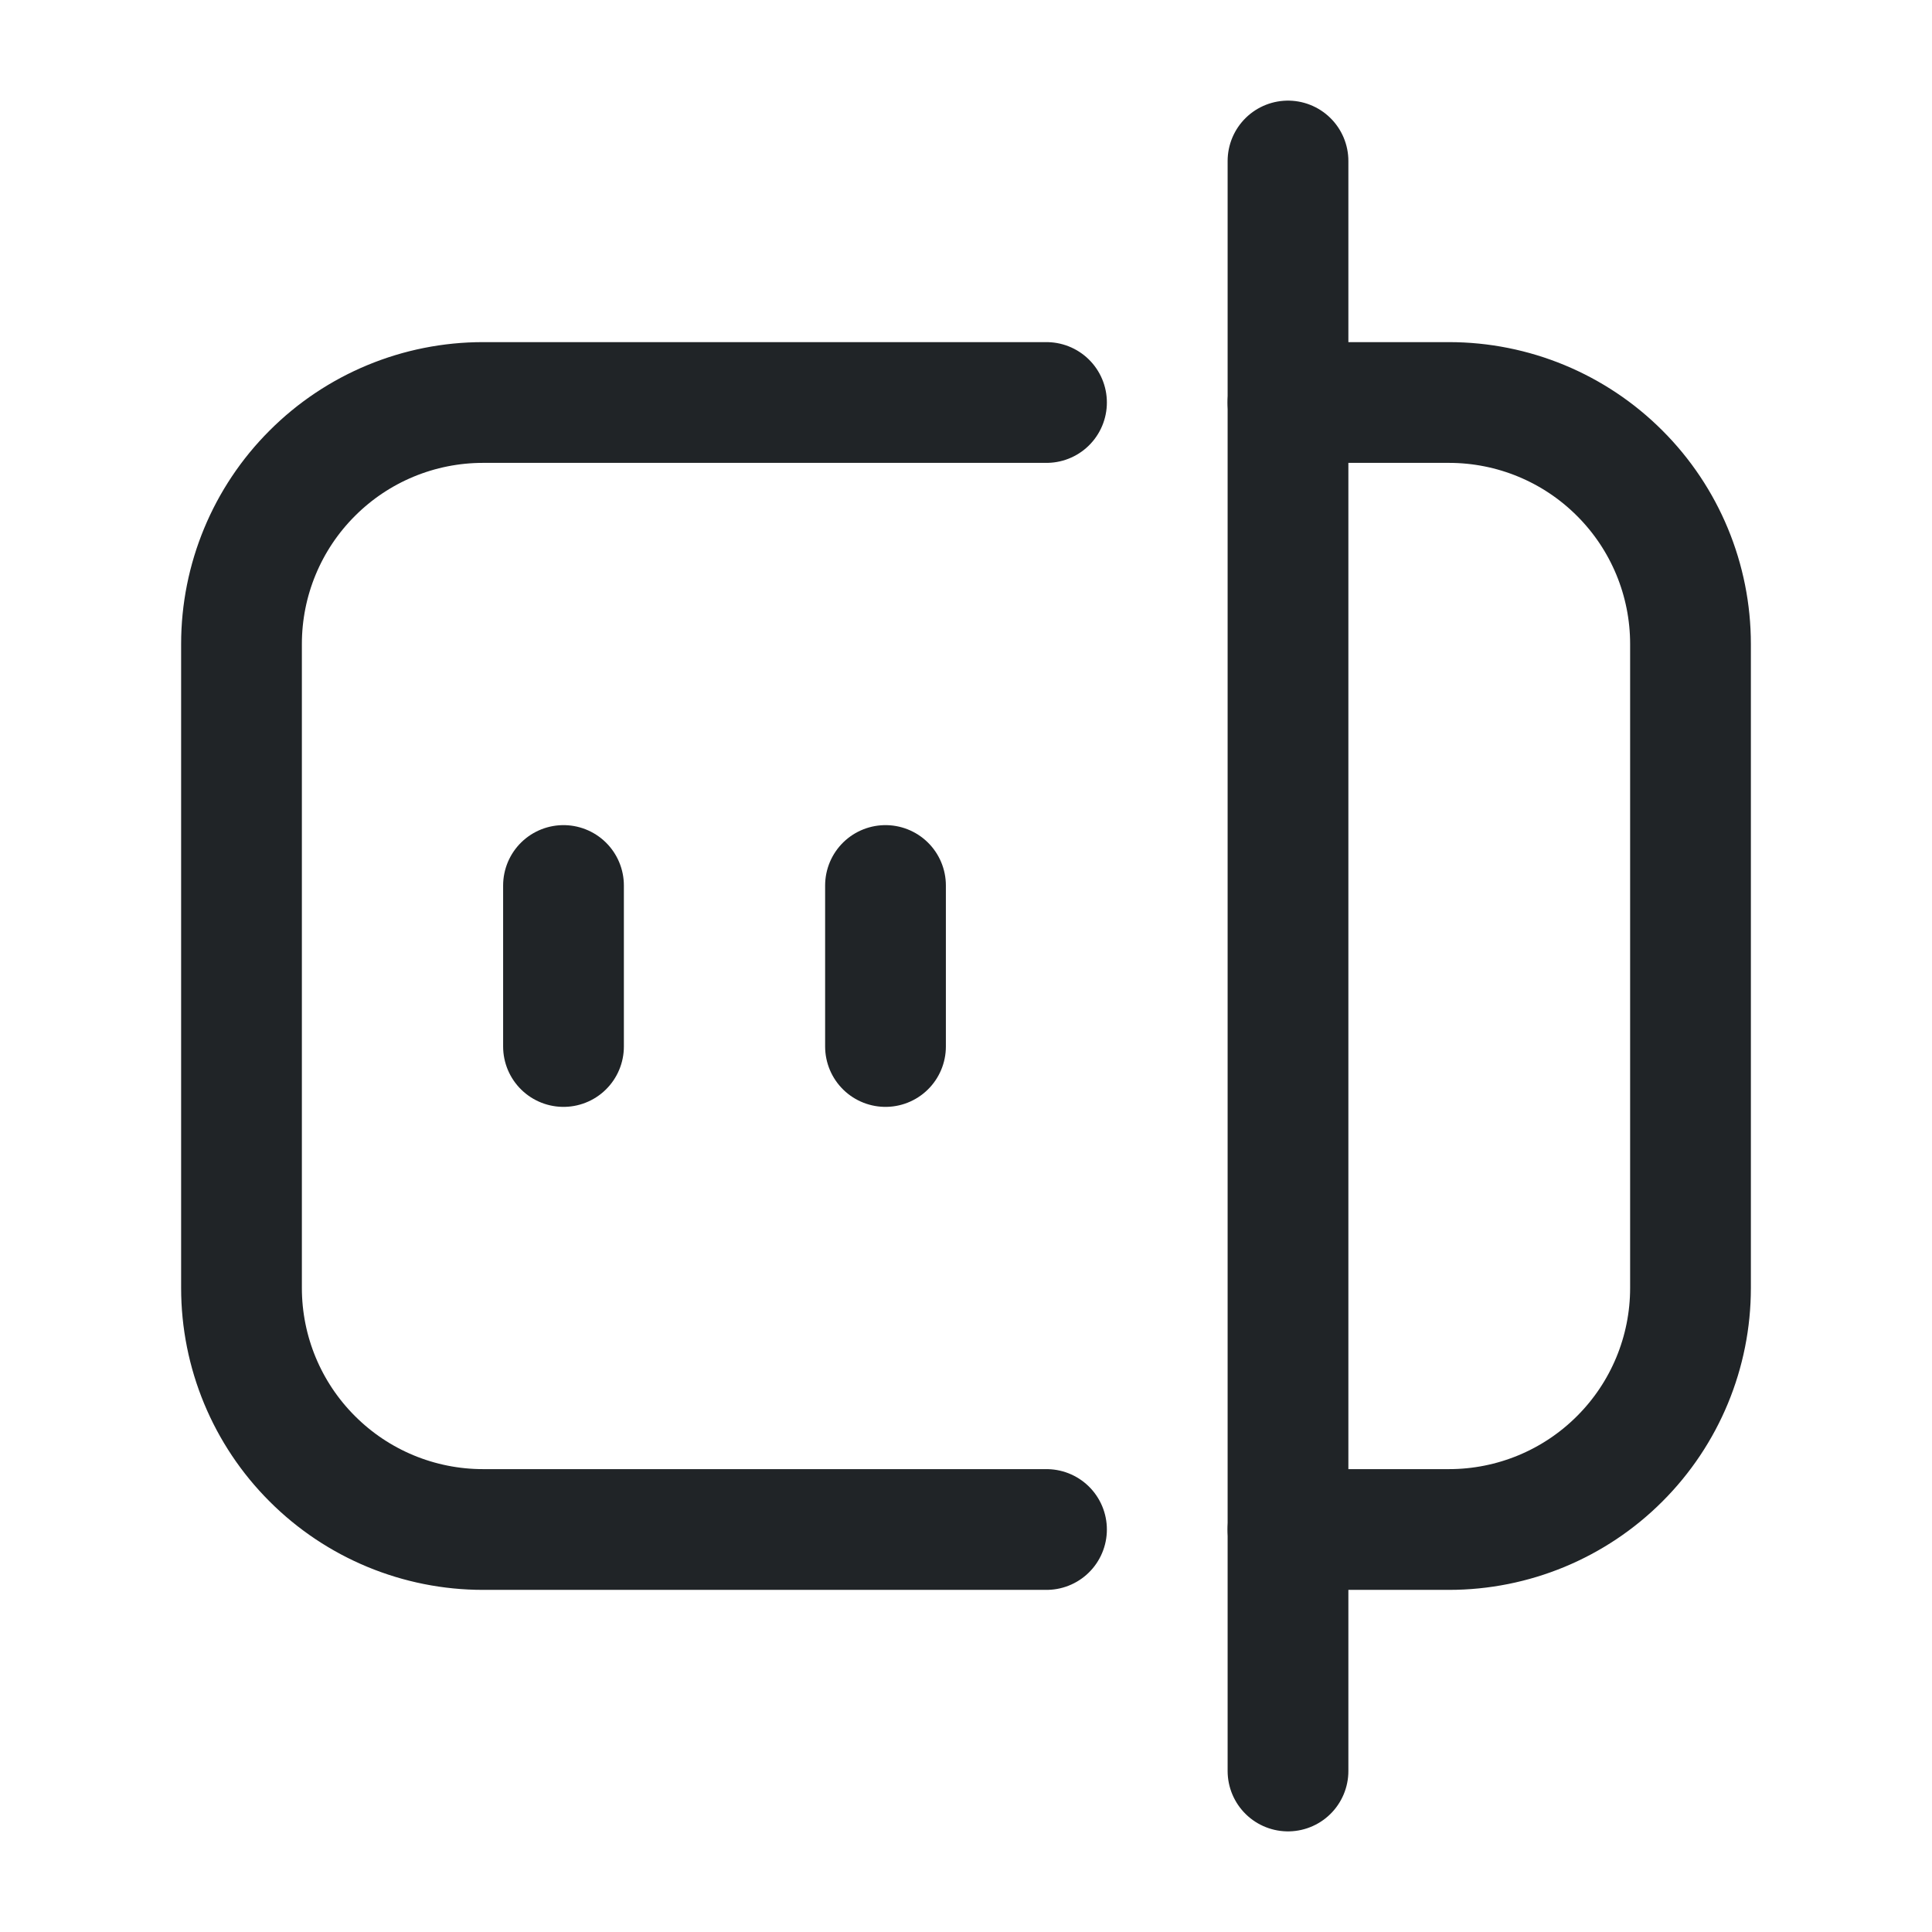 <svg width="24" height="24" viewBox="0 0 24 24" fill="none" xmlns="http://www.w3.org/2000/svg">
<path d="M13 19H6C5.204 19 4.441 18.684 3.879 18.121C3.316 17.559 3 16.796 3 16V8C3 7.204 3.316 6.441 3.879 5.879C4.441 5.316 5.204 5 6 5H13" stroke="#202427" stroke-width="1.5" stroke-linecap="round" stroke-linejoin="round"/>
<path d="M16 19H18C18.796 19 19.559 18.684 20.121 18.121C20.684 17.559 21 16.796 21 16V8C21 7.204 20.684 6.441 20.121 5.879C19.559 5.316 18.796 5 18 5H16" stroke="#202427" stroke-width="1.5" stroke-linecap="round" stroke-linejoin="round"/>
<path d="M16 2V22" stroke="#202427" stroke-width="1.5" stroke-linecap="round" stroke-linejoin="round"/>
<path d="M7 11V13" stroke="#202427" stroke-width="1.5" stroke-linecap="round" stroke-linejoin="round"/>
<path d="M11 11V13" stroke="#202427" stroke-width="1.5" stroke-linecap="round" stroke-linejoin="round"/>
</svg>
